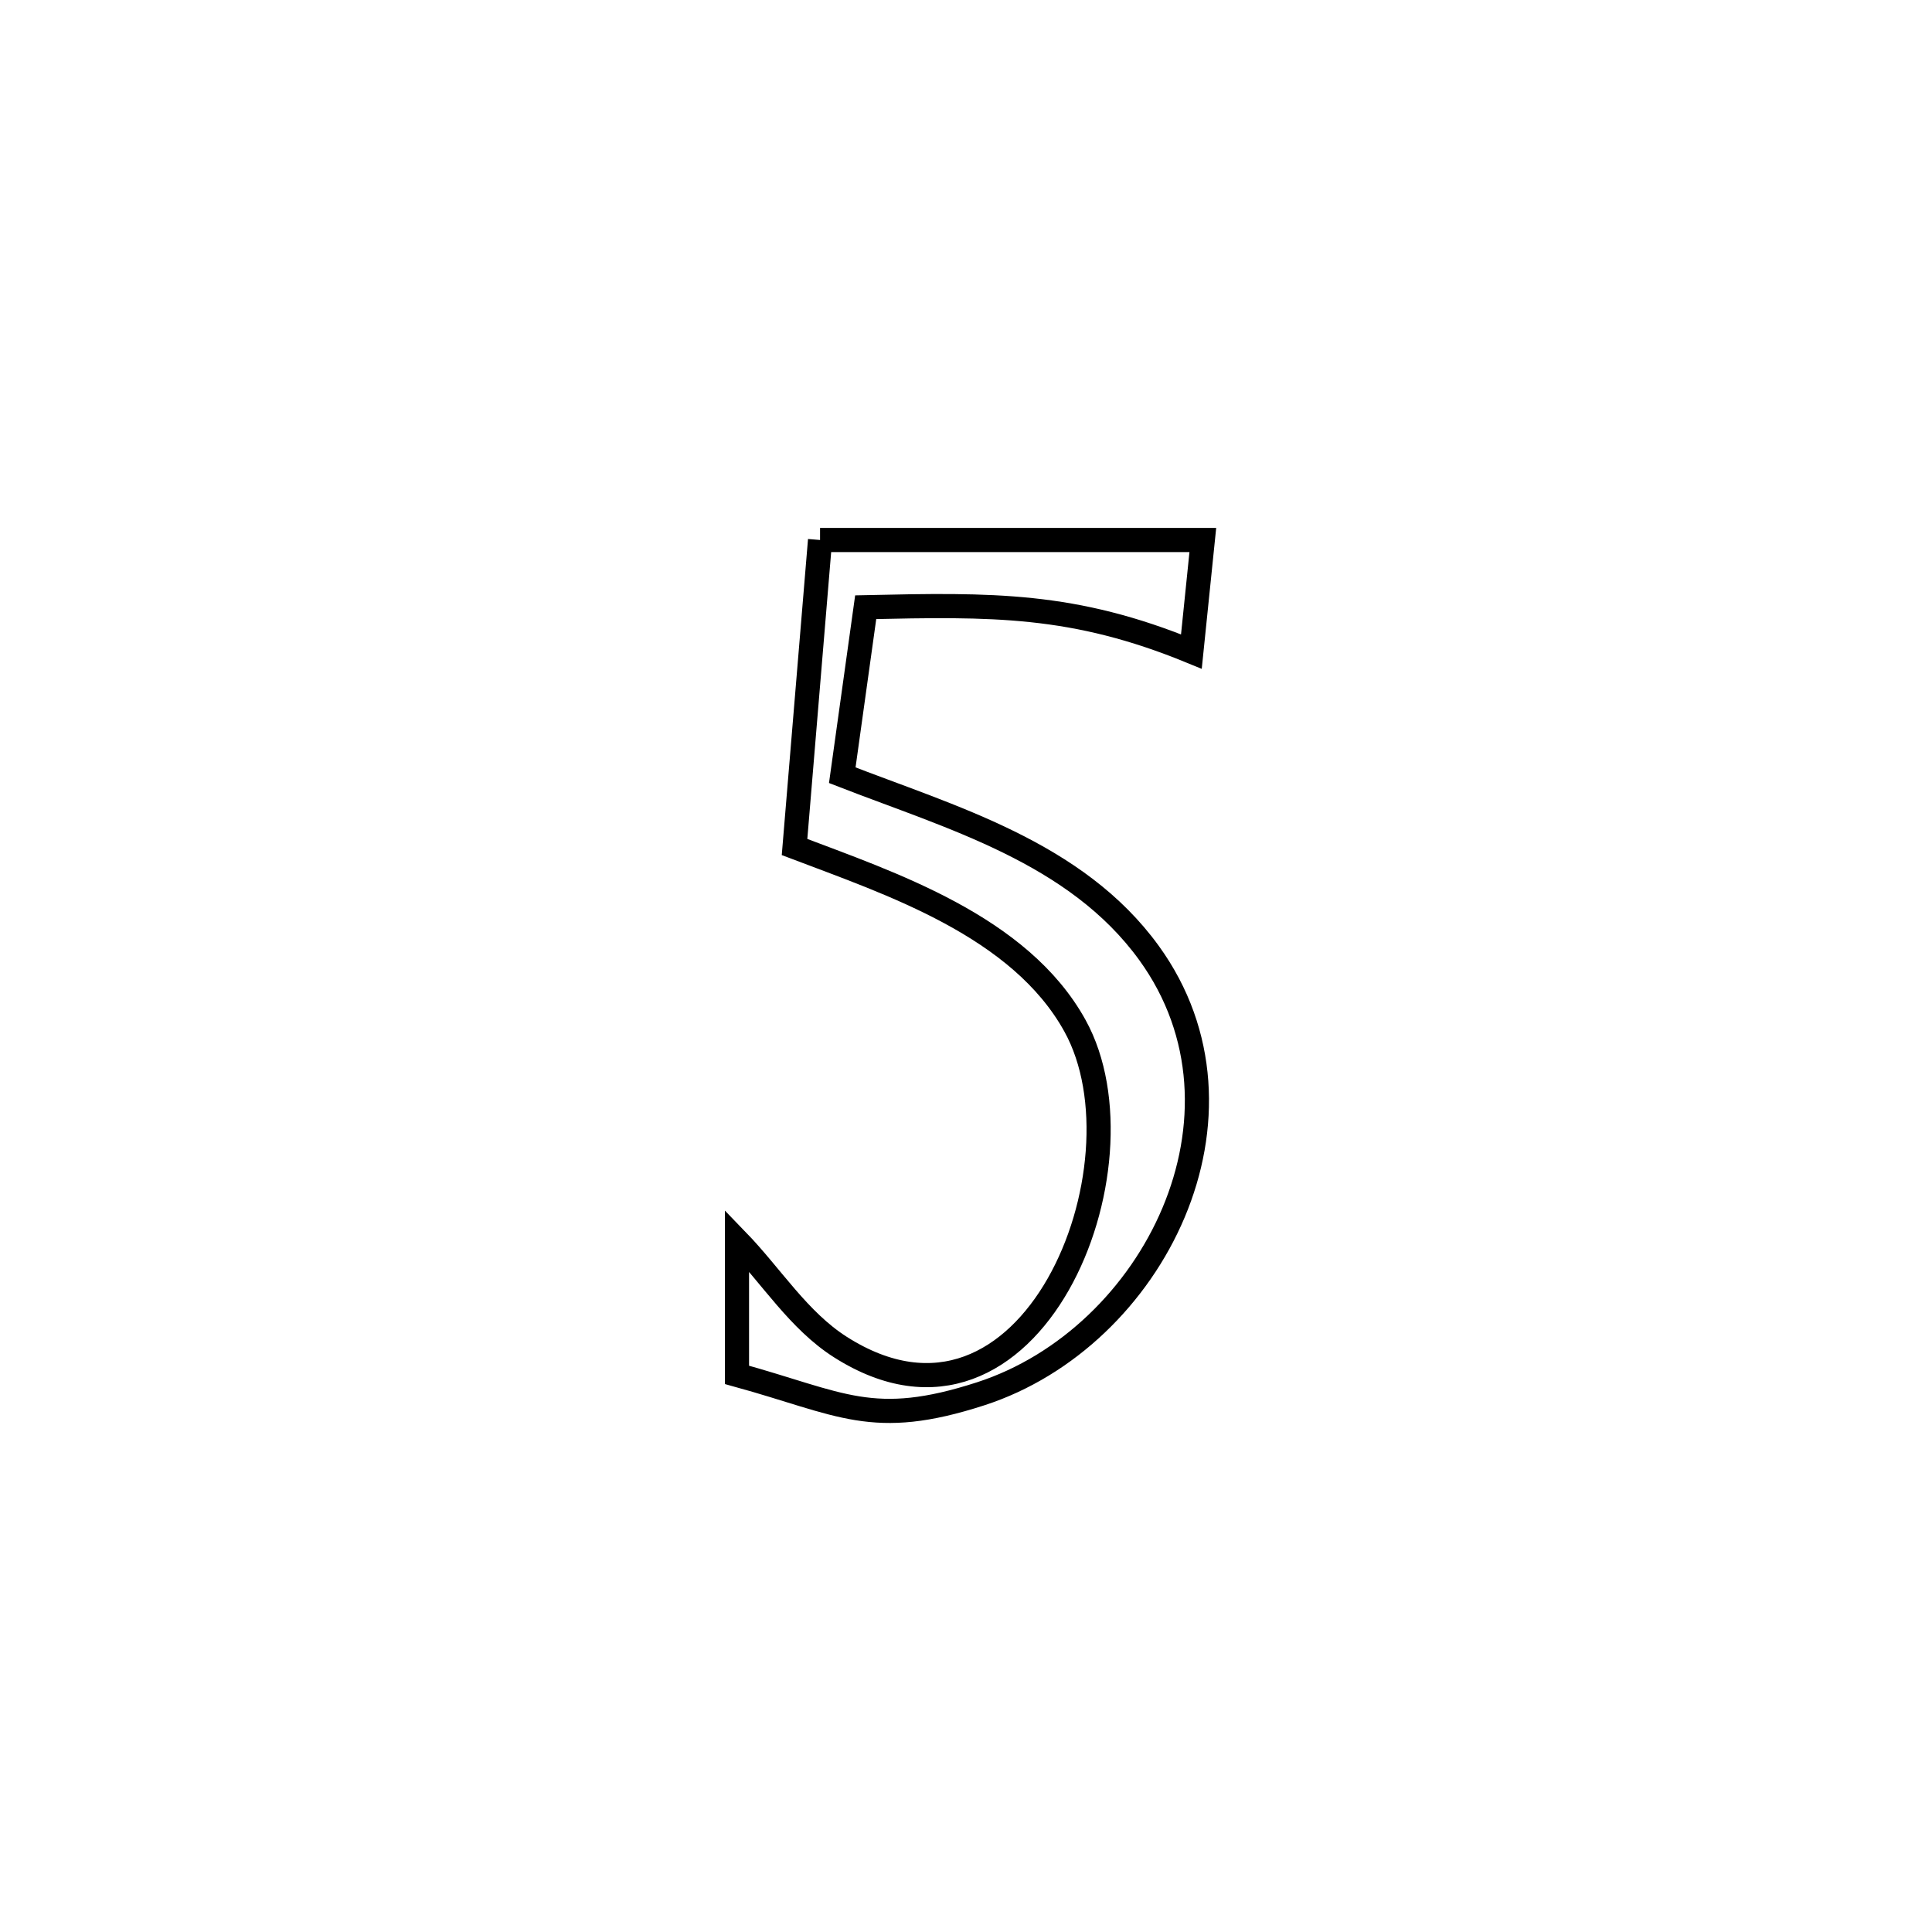 <svg xmlns="http://www.w3.org/2000/svg" viewBox="0.0 0.0 24.0 24.0" height="200px" width="200px"><path fill="none" stroke="black" stroke-width=".3" stroke-opacity="1.0"  filling="0" d="M10.187 6.708 L10.187 6.708 C11.772 6.708 13.357 6.708 14.942 6.708 L14.942 6.708 C14.895 7.17 14.848 7.632 14.8 8.094 L14.8 8.094 C13.337 7.493 12.326 7.508 10.754 7.543 L10.754 7.543 C10.657 8.238 10.56 8.934 10.463 9.63 L10.463 9.63 C11.812 10.155 13.367 10.586 14.274 11.839 C15.721 13.838 14.335 16.616 12.183 17.314 C10.838 17.75 10.455 17.437 9.155 17.079 L9.155 17.079 C9.155 16.522 9.155 15.966 9.155 15.409 L9.155 15.409 C9.583 15.851 9.921 16.404 10.44 16.734 C12.809 18.24 14.314 14.481 13.354 12.743 C12.67 11.504 11.065 10.976 9.87 10.522 L9.87 10.522 C9.975 9.251 10.081 7.979 10.187 6.708 L10.187 6.708"></path></svg>